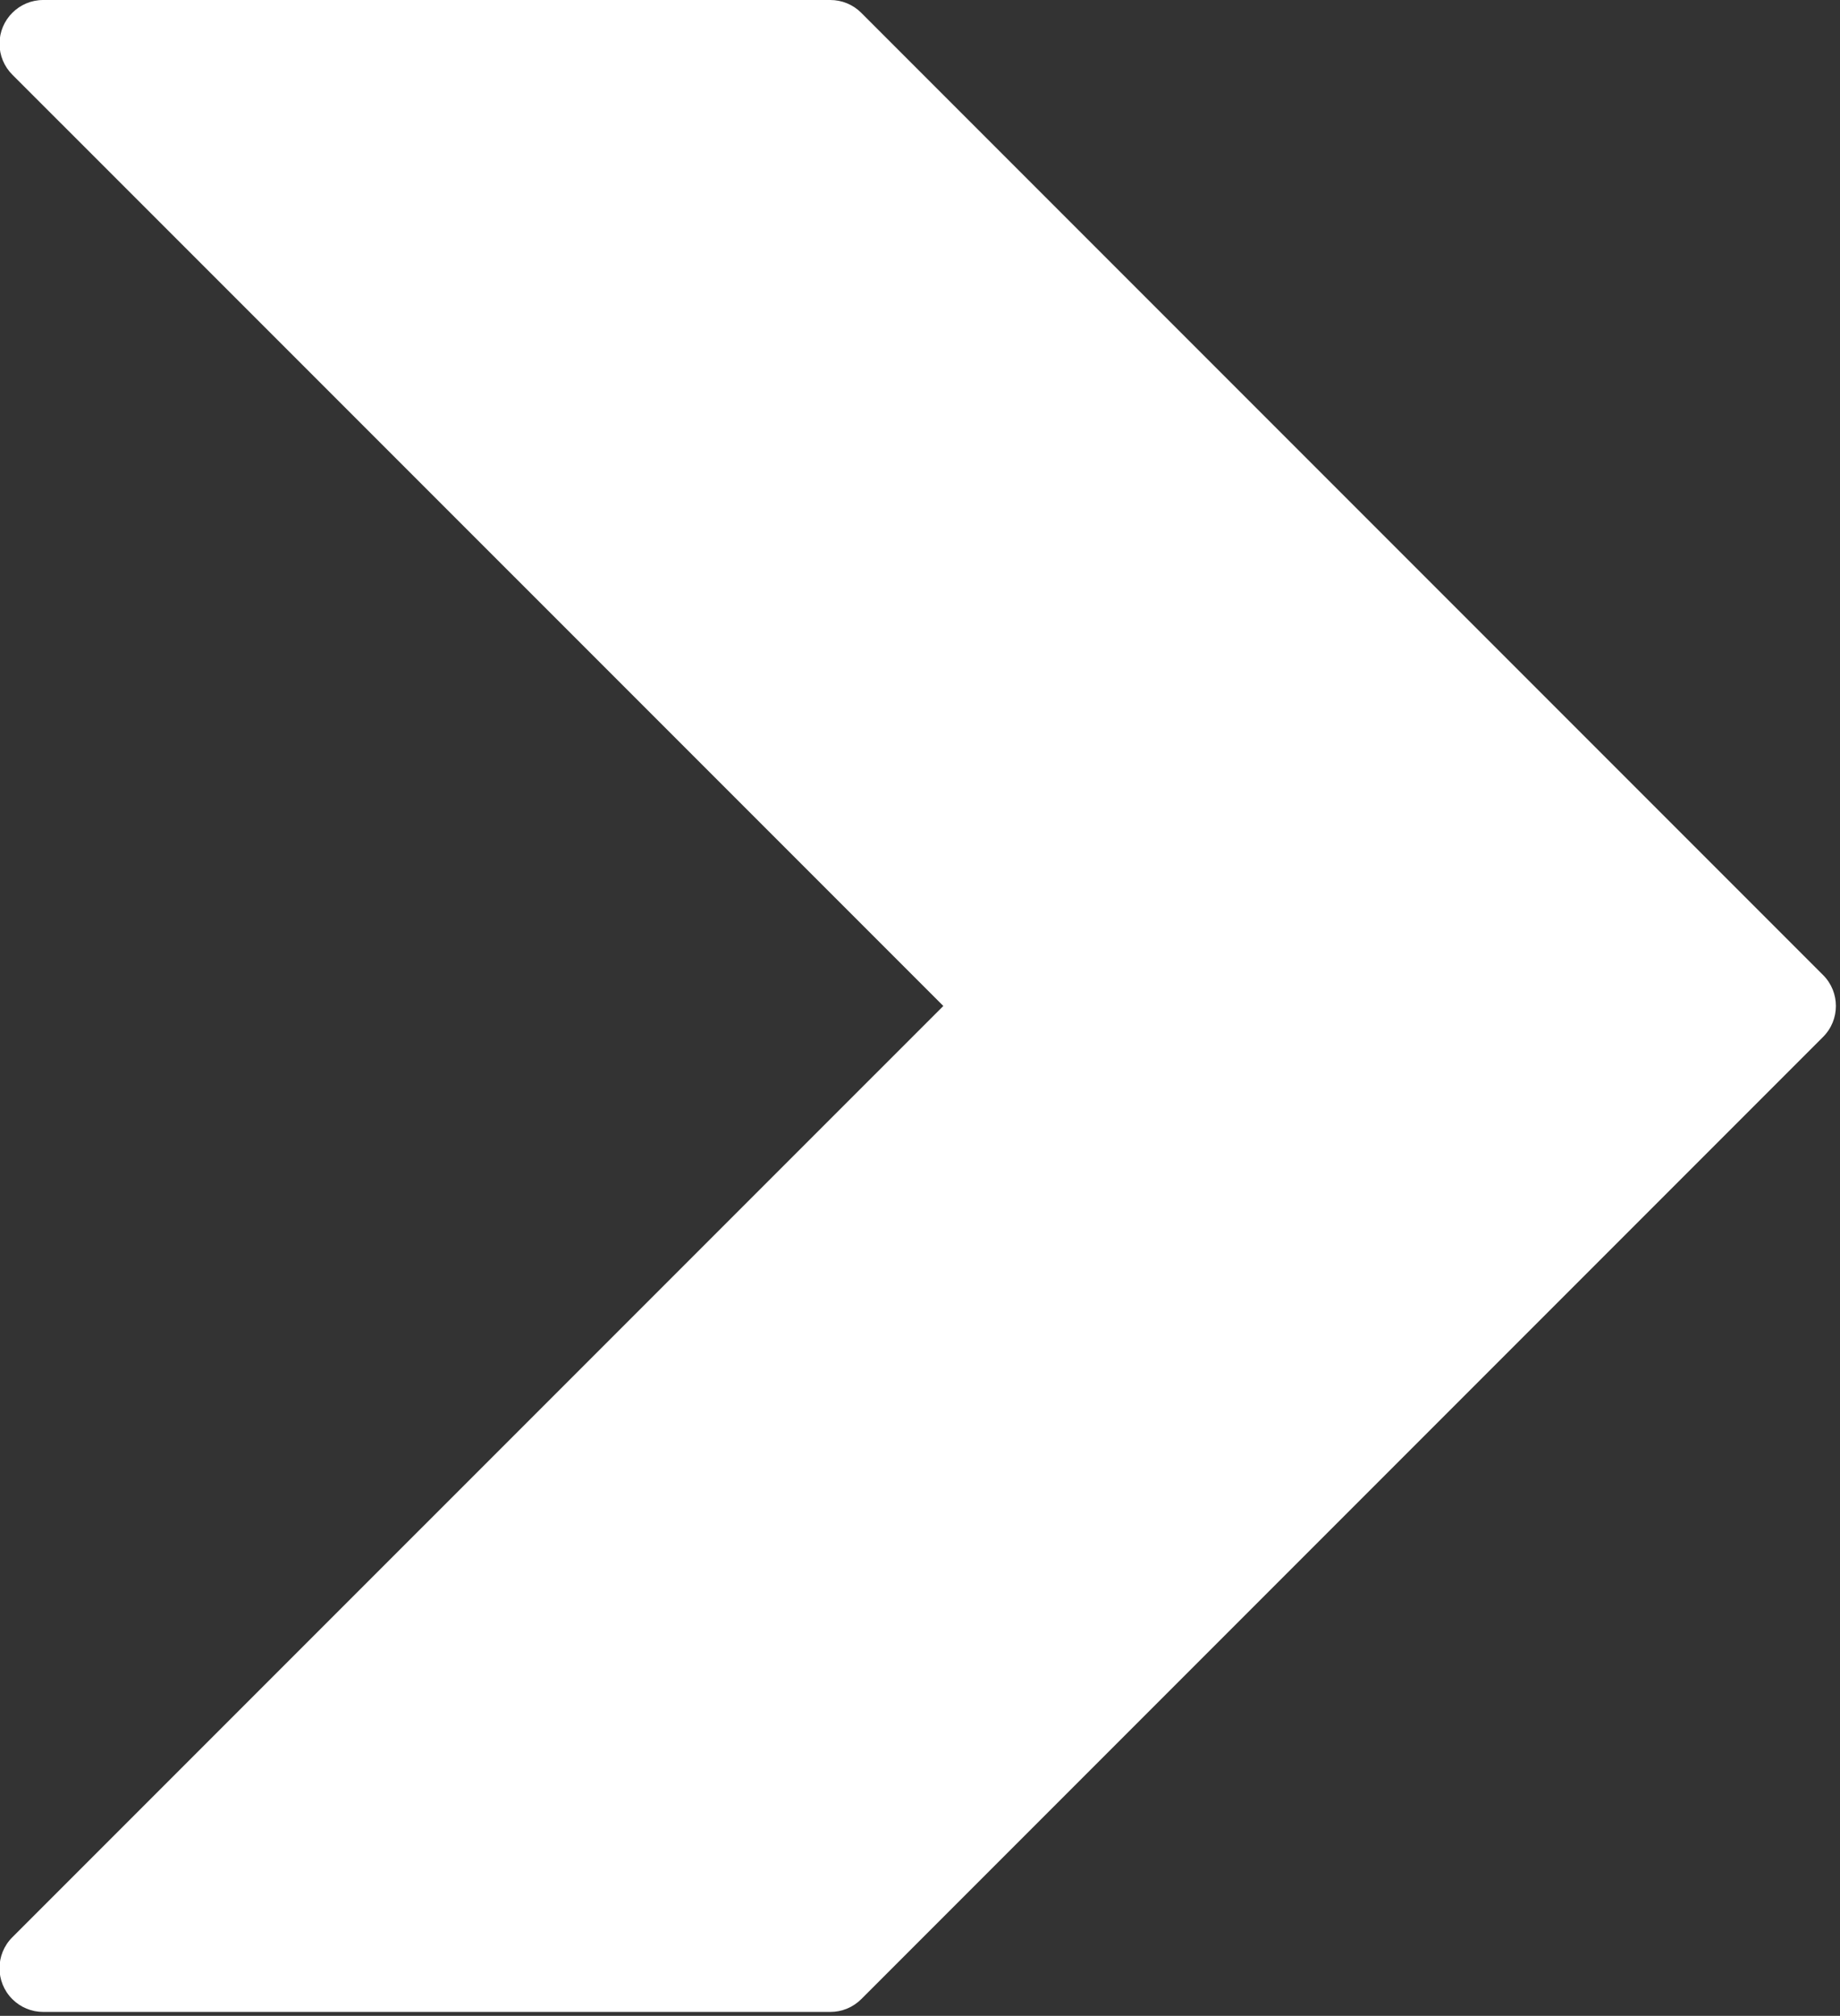 <?xml version="1.0" encoding="UTF-8" standalone="no"?>
<!-- Created with Inkscape (http://www.inkscape.org/) -->

<svg
   xmlns:dc="http://purl.org/dc/elements/1.1/"
   xmlns:cc="http://creativecommons.org/ns#"
   xmlns:rdf="http://www.w3.org/1999/02/22-rdf-syntax-ns#"
   xmlns:svg="http://www.w3.org/2000/svg"
   xmlns="http://www.w3.org/2000/svg"
   xmlns:sodipodi="http://sodipodi.sourceforge.net/DTD/sodipodi-0.dtd"
   xmlns:inkscape="http://www.inkscape.org/namespaces/inkscape"
   width="8.79mm"
   height="9.626mm"
   viewBox="0 0 8.79 9.626"
   version="1.1"
   id="svg8"
   inkscape:version="0.92.5 (2060ec1f9f, 2020-04-08)"
   sodipodi:docname="setaD.svg">
  <rect x="0" y="0" width="8.79" height="9.626" fill="#333333" stroke="none"/>
  <defs
     id="defs2" />
  <sodipodi:namedview
     id="base"
     pagecolor="#ffffff"
     bordercolor="#666666"
     borderopacity="1.0"
     inkscape:pageopacity="0.0"
     inkscape:pageshadow="2"
     inkscape:zoom="0.35"
     inkscape:cx="219.73361"
     inkscape:cy="-186.09504"
     inkscape:document-units="mm"
     inkscape:current-layer="layer1"
     showgrid="false"
     inkscape:window-width="1366"
     inkscape:window-height="704"
     inkscape:window-x="0"
     inkscape:window-y="0"
     inkscape:window-maximized="1" />
  <g
     inkscape:label="Camada 1"
     inkscape:groupmode="layer"
     id="layer1"
     transform="translate(-34.466,-89.97)">
    <g
       id="g65"
       transform="matrix(0.069,0,0,0.069,32.993,89.97)"
       style="fill:#ffffff">
      <path
         id="path10"
         d="M 147.566,67.476 80.974,0.884 C 80.405,0.316 79.634,-0.001 78.831,-2.1865746e-5 H 24.346 C 22.675,-0.003 21.317,1.35 21.314,3.022 c -0.001,0.806 0.319,1.579 0.889,2.148 L 86.659,69.619 22.203,134.068 c -1.184,1.181 -1.186,3.097 -0.005,4.281 0.569,0.571 1.343,0.891 2.148,0.889 H 78.831 c 0.803,0.001 1.574,-0.316 2.143,-0.884 l 66.592,-66.592 c 1.184,-1.18 1.186,-3.097 0.005,-4.281 -0.002,-0.002 -0.004,-0.003 -0.005,-0.005 z"
         style="fill:#ffffff;stroke-width:0.284"
         inkscape:connector-curvature="0" />
      <g
         id="g12"
         style="fill:#ffffff">
</g>
      <g
         id="g14"
         style="fill:#ffffff">
</g>
      <g
         id="g16"
         style="fill:#ffffff">
</g>
      <g
         id="g18"
         style="fill:#ffffff">
</g>
      <g
         id="g20"
         style="fill:#ffffff">
</g>
      <g
         id="g22"
         style="fill:#ffffff">
</g>
      <g
         id="g24"
         style="fill:#ffffff">
</g>
      <g
         id="g26"
         style="fill:#ffffff">
</g>
      <g
         id="g28"
         style="fill:#ffffff">
</g>
      <g
         id="g30"
         style="fill:#ffffff">
</g>
      <g
         id="g32"
         style="fill:#ffffff">
</g>
      <g
         id="g34"
         style="fill:#ffffff">
</g>
      <g
         id="g36"
         style="fill:#ffffff">
</g>
      <g
         id="g38"
         style="fill:#ffffff">
</g>
      <g
         id="g40"
         style="fill:#ffffff">
</g>
    </g>
  </g>
</svg>
